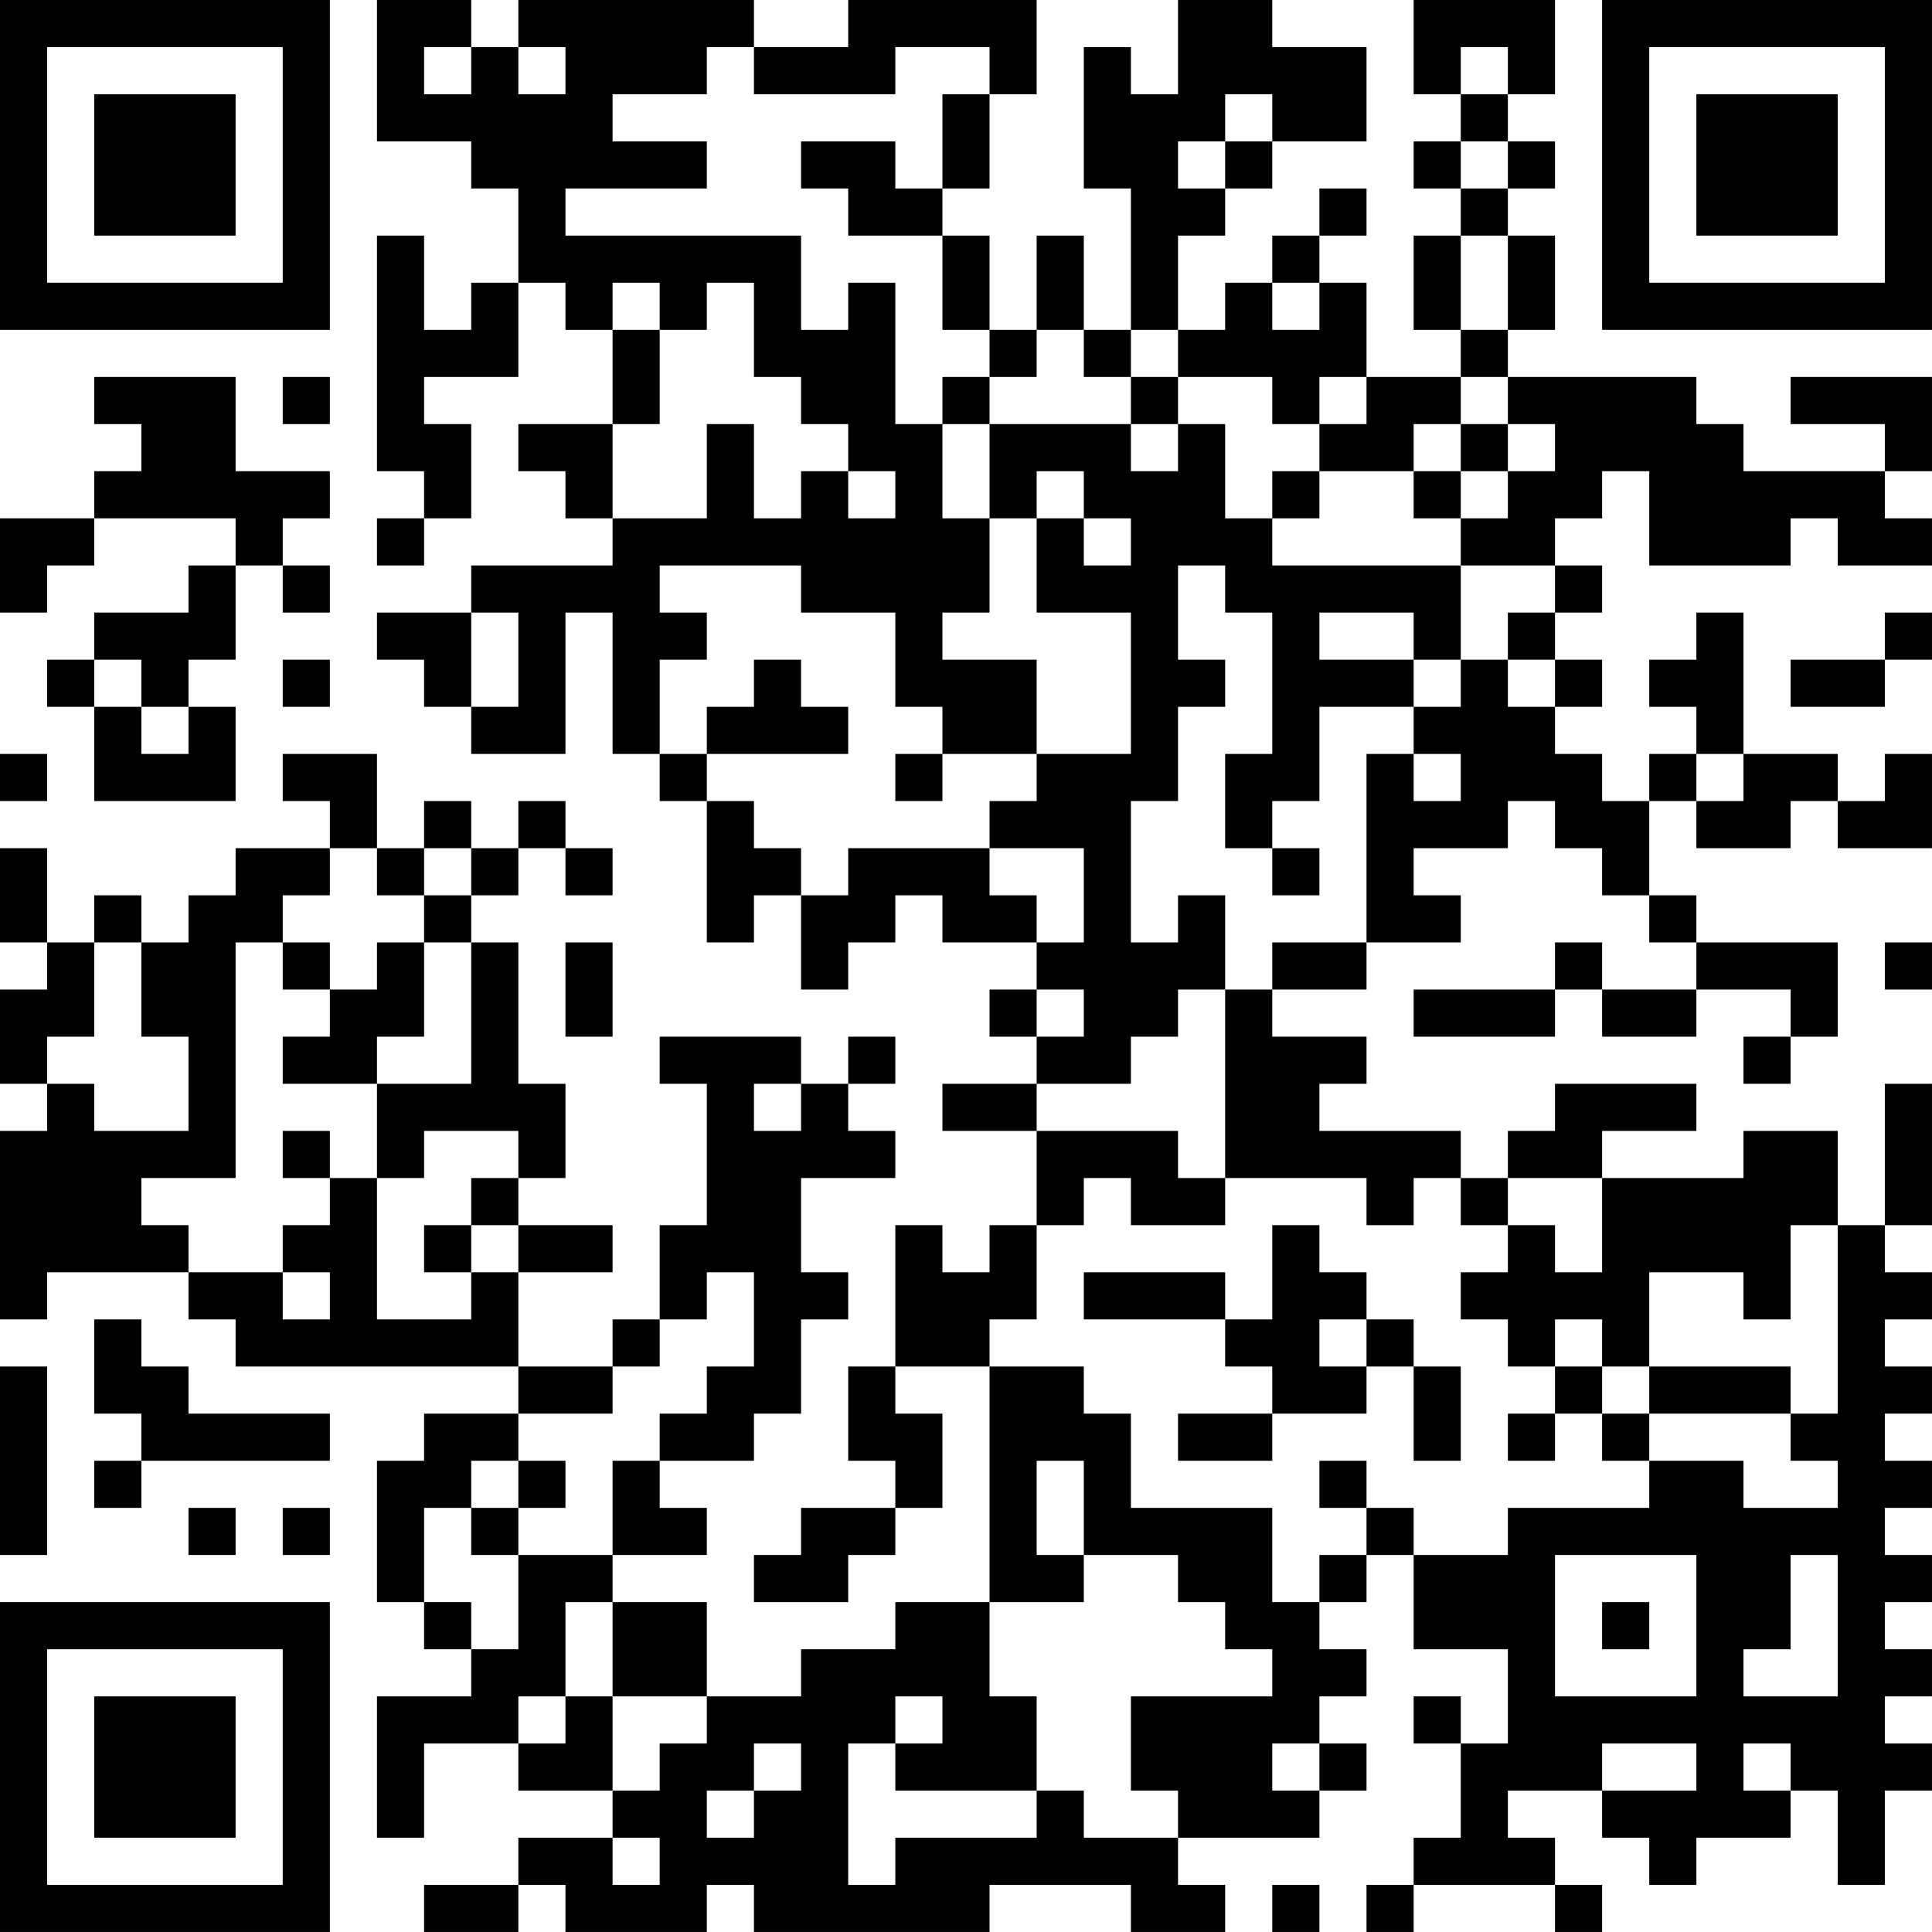 <?xml version="1.0" encoding="UTF-8"?>
<svg xmlns="http://www.w3.org/2000/svg" version="1.1" width="200" height="200" viewBox="0 0 200 200"><rect x="0" y="0" width="200" height="200" fill="#ffffff"/><g transform="scale(4.878)"><g transform="translate(0,0)"><path fill-rule="evenodd" d="M8 0L8 3L10 3L10 4L11 4L11 6L10 6L10 7L9 7L9 5L8 5L8 10L9 10L9 11L8 11L8 12L9 12L9 11L10 11L10 9L9 9L9 8L11 8L11 6L12 6L12 7L13 7L13 9L11 9L11 10L12 10L12 11L13 11L13 12L10 12L10 13L8 13L8 14L9 14L9 15L10 15L10 16L12 16L12 13L13 13L13 16L14 16L14 17L15 17L15 20L16 20L16 19L17 19L17 21L18 21L18 20L19 20L19 19L20 19L20 20L22 20L22 21L21 21L21 22L22 22L22 23L20 23L20 24L22 24L22 26L21 26L21 27L20 27L20 26L19 26L19 29L18 29L18 31L19 31L19 32L17 32L17 33L16 33L16 34L18 34L18 33L19 33L19 32L20 32L20 30L19 30L19 29L21 29L21 34L19 34L19 35L17 35L17 36L15 36L15 34L13 34L13 33L15 33L15 32L14 32L14 31L16 31L16 30L17 30L17 28L18 28L18 27L17 27L17 25L19 25L19 24L18 24L18 23L19 23L19 22L18 22L18 23L17 23L17 22L14 22L14 23L15 23L15 26L14 26L14 28L13 28L13 29L11 29L11 27L13 27L13 26L11 26L11 25L12 25L12 23L11 23L11 20L10 20L10 19L11 19L11 18L12 18L12 19L13 19L13 18L12 18L12 17L11 17L11 18L10 18L10 17L9 17L9 18L8 18L8 16L6 16L6 17L7 17L7 18L5 18L5 19L4 19L4 20L3 20L3 19L2 19L2 20L1 20L1 18L0 18L0 20L1 20L1 21L0 21L0 23L1 23L1 24L0 24L0 28L1 28L1 27L4 27L4 28L5 28L5 29L11 29L11 30L9 30L9 31L8 31L8 34L9 34L9 35L10 35L10 36L8 36L8 39L9 39L9 37L11 37L11 38L13 38L13 39L11 39L11 40L9 40L9 41L11 41L11 40L12 40L12 41L15 41L15 40L16 40L16 41L21 41L21 40L24 40L24 41L26 41L26 40L25 40L25 39L28 39L28 38L29 38L29 37L28 37L28 36L29 36L29 35L28 35L28 34L29 34L29 33L30 33L30 35L32 35L32 37L31 37L31 36L30 36L30 37L31 37L31 39L30 39L30 40L29 40L29 41L30 41L30 40L33 40L33 41L34 41L34 40L33 40L33 39L32 39L32 38L34 38L34 39L35 39L35 40L36 40L36 39L38 39L38 38L39 38L39 40L40 40L40 38L41 38L41 37L40 37L40 36L41 36L41 35L40 35L40 34L41 34L41 33L40 33L40 32L41 32L41 31L40 31L40 30L41 30L41 29L40 29L40 28L41 28L41 27L40 27L40 26L41 26L41 23L40 23L40 26L39 26L39 24L37 24L37 25L34 25L34 24L36 24L36 23L33 23L33 24L32 24L32 25L31 25L31 24L28 24L28 23L29 23L29 22L27 22L27 21L29 21L29 20L31 20L31 19L30 19L30 18L32 18L32 17L33 17L33 18L34 18L34 19L35 19L35 20L36 20L36 21L34 21L34 20L33 20L33 21L30 21L30 22L33 22L33 21L34 21L34 22L36 22L36 21L38 21L38 22L37 22L37 23L38 23L38 22L39 22L39 20L36 20L36 19L35 19L35 17L36 17L36 18L38 18L38 17L39 17L39 18L41 18L41 16L40 16L40 17L39 17L39 16L37 16L37 13L36 13L36 14L35 14L35 15L36 15L36 16L35 16L35 17L34 17L34 16L33 16L33 15L34 15L34 14L33 14L33 13L34 13L34 12L33 12L33 11L34 11L34 10L35 10L35 12L38 12L38 11L39 11L39 12L41 12L41 11L40 11L40 10L41 10L41 8L38 8L38 9L40 9L40 10L37 10L37 9L36 9L36 8L32 8L32 7L33 7L33 5L32 5L32 4L33 4L33 3L32 3L32 2L33 2L33 0L30 0L30 2L31 2L31 3L30 3L30 4L31 4L31 5L30 5L30 7L31 7L31 8L29 8L29 6L28 6L28 5L29 5L29 4L28 4L28 5L27 5L27 6L26 6L26 7L25 7L25 5L26 5L26 4L27 4L27 3L29 3L29 1L27 1L27 0L25 0L25 2L24 2L24 1L23 1L23 4L24 4L24 7L23 7L23 5L22 5L22 7L21 7L21 5L20 5L20 4L21 4L21 2L22 2L22 0L18 0L18 1L16 1L16 0L11 0L11 1L10 1L10 0ZM9 1L9 2L10 2L10 1ZM11 1L11 2L12 2L12 1ZM15 1L15 2L13 2L13 3L15 3L15 4L12 4L12 5L17 5L17 7L18 7L18 6L19 6L19 9L20 9L20 11L21 11L21 13L20 13L20 14L22 14L22 16L20 16L20 15L19 15L19 13L17 13L17 12L14 12L14 13L15 13L15 14L14 14L14 16L15 16L15 17L16 17L16 18L17 18L17 19L18 19L18 18L21 18L21 19L22 19L22 20L23 20L23 18L21 18L21 17L22 17L22 16L24 16L24 13L22 13L22 11L23 11L23 12L24 12L24 11L23 11L23 10L22 10L22 11L21 11L21 9L24 9L24 10L25 10L25 9L26 9L26 11L27 11L27 12L31 12L31 14L30 14L30 13L28 13L28 14L30 14L30 15L28 15L28 17L27 17L27 18L26 18L26 16L27 16L27 13L26 13L26 12L25 12L25 14L26 14L26 15L25 15L25 17L24 17L24 20L25 20L25 19L26 19L26 21L25 21L25 22L24 22L24 23L22 23L22 24L25 24L25 25L26 25L26 26L24 26L24 25L23 25L23 26L22 26L22 28L21 28L21 29L23 29L23 30L24 30L24 32L27 32L27 34L28 34L28 33L29 33L29 32L30 32L30 33L32 33L32 32L35 32L35 31L37 31L37 32L39 32L39 31L38 31L38 30L39 30L39 26L38 26L38 28L37 28L37 27L35 27L35 29L34 29L34 28L33 28L33 29L32 29L32 28L31 28L31 27L32 27L32 26L33 26L33 27L34 27L34 25L32 25L32 26L31 26L31 25L30 25L30 26L29 26L29 25L26 25L26 21L27 21L27 20L29 20L29 16L30 16L30 17L31 17L31 16L30 16L30 15L31 15L31 14L32 14L32 15L33 15L33 14L32 14L32 13L33 13L33 12L31 12L31 11L32 11L32 10L33 10L33 9L32 9L32 8L31 8L31 9L30 9L30 10L28 10L28 9L29 9L29 8L28 8L28 9L27 9L27 8L25 8L25 7L24 7L24 8L23 8L23 7L22 7L22 8L21 8L21 7L20 7L20 5L18 5L18 4L17 4L17 3L19 3L19 4L20 4L20 2L21 2L21 1L19 1L19 2L16 2L16 1ZM31 1L31 2L32 2L32 1ZM26 2L26 3L25 3L25 4L26 4L26 3L27 3L27 2ZM31 3L31 4L32 4L32 3ZM31 5L31 7L32 7L32 5ZM13 6L13 7L14 7L14 9L13 9L13 11L15 11L15 9L16 9L16 11L17 11L17 10L18 10L18 11L19 11L19 10L18 10L18 9L17 9L17 8L16 8L16 6L15 6L15 7L14 7L14 6ZM27 6L27 7L28 7L28 6ZM2 8L2 9L3 9L3 10L2 10L2 11L0 11L0 13L1 13L1 12L2 12L2 11L5 11L5 12L4 12L4 13L2 13L2 14L1 14L1 15L2 15L2 17L5 17L5 15L4 15L4 14L5 14L5 12L6 12L6 13L7 13L7 12L6 12L6 11L7 11L7 10L5 10L5 8ZM6 8L6 9L7 9L7 8ZM20 8L20 9L21 9L21 8ZM24 8L24 9L25 9L25 8ZM31 9L31 10L30 10L30 11L31 11L31 10L32 10L32 9ZM27 10L27 11L28 11L28 10ZM10 13L10 15L11 15L11 13ZM40 13L40 14L38 14L38 15L40 15L40 14L41 14L41 13ZM2 14L2 15L3 15L3 16L4 16L4 15L3 15L3 14ZM6 14L6 15L7 15L7 14ZM16 14L16 15L15 15L15 16L18 16L18 15L17 15L17 14ZM0 16L0 17L1 17L1 16ZM19 16L19 17L20 17L20 16ZM36 16L36 17L37 17L37 16ZM7 18L7 19L6 19L6 20L5 20L5 25L3 25L3 26L4 26L4 27L6 27L6 28L7 28L7 27L6 27L6 26L7 26L7 25L8 25L8 28L10 28L10 27L11 27L11 26L10 26L10 25L11 25L11 24L9 24L9 25L8 25L8 23L10 23L10 20L9 20L9 19L10 19L10 18L9 18L9 19L8 19L8 18ZM27 18L27 19L28 19L28 18ZM2 20L2 22L1 22L1 23L2 23L2 24L4 24L4 22L3 22L3 20ZM6 20L6 21L7 21L7 22L6 22L6 23L8 23L8 22L9 22L9 20L8 20L8 21L7 21L7 20ZM12 20L12 22L13 22L13 20ZM40 20L40 21L41 21L41 20ZM22 21L22 22L23 22L23 21ZM16 23L16 24L17 24L17 23ZM6 24L6 25L7 25L7 24ZM9 26L9 27L10 27L10 26ZM27 26L27 28L26 28L26 27L23 27L23 28L26 28L26 29L27 29L27 30L25 30L25 31L27 31L27 30L29 30L29 29L30 29L30 31L31 31L31 29L30 29L30 28L29 28L29 27L28 27L28 26ZM15 27L15 28L14 28L14 29L13 29L13 30L11 30L11 31L10 31L10 32L9 32L9 34L10 34L10 35L11 35L11 33L13 33L13 31L14 31L14 30L15 30L15 29L16 29L16 27ZM2 28L2 30L3 30L3 31L2 31L2 32L3 32L3 31L7 31L7 30L4 30L4 29L3 29L3 28ZM28 28L28 29L29 29L29 28ZM0 29L0 33L1 33L1 29ZM33 29L33 30L32 30L32 31L33 31L33 30L34 30L34 31L35 31L35 30L38 30L38 29L35 29L35 30L34 30L34 29ZM11 31L11 32L10 32L10 33L11 33L11 32L12 32L12 31ZM22 31L22 33L23 33L23 34L21 34L21 36L22 36L22 38L19 38L19 37L20 37L20 36L19 36L19 37L18 37L18 40L19 40L19 39L22 39L22 38L23 38L23 39L25 39L25 38L24 38L24 36L27 36L27 35L26 35L26 34L25 34L25 33L23 33L23 31ZM28 31L28 32L29 32L29 31ZM4 32L4 33L5 33L5 32ZM6 32L6 33L7 33L7 32ZM33 33L33 36L36 36L36 33ZM38 33L38 35L37 35L37 36L39 36L39 33ZM12 34L12 36L11 36L11 37L12 37L12 36L13 36L13 38L14 38L14 37L15 37L15 36L13 36L13 34ZM34 34L34 35L35 35L35 34ZM16 37L16 38L15 38L15 39L16 39L16 38L17 38L17 37ZM27 37L27 38L28 38L28 37ZM34 37L34 38L36 38L36 37ZM37 37L37 38L38 38L38 37ZM13 39L13 40L14 40L14 39ZM27 40L27 41L28 41L28 40ZM0 0L0 7L7 7L7 0ZM1 1L1 6L6 6L6 1ZM2 2L2 5L5 5L5 2ZM34 0L34 7L41 7L41 0ZM35 1L35 6L40 6L40 1ZM36 2L36 5L39 5L39 2ZM0 34L0 41L7 41L7 34ZM1 35L1 40L6 40L6 35ZM2 36L2 39L5 39L5 36Z" fill="#000000"/></g></g></svg>
